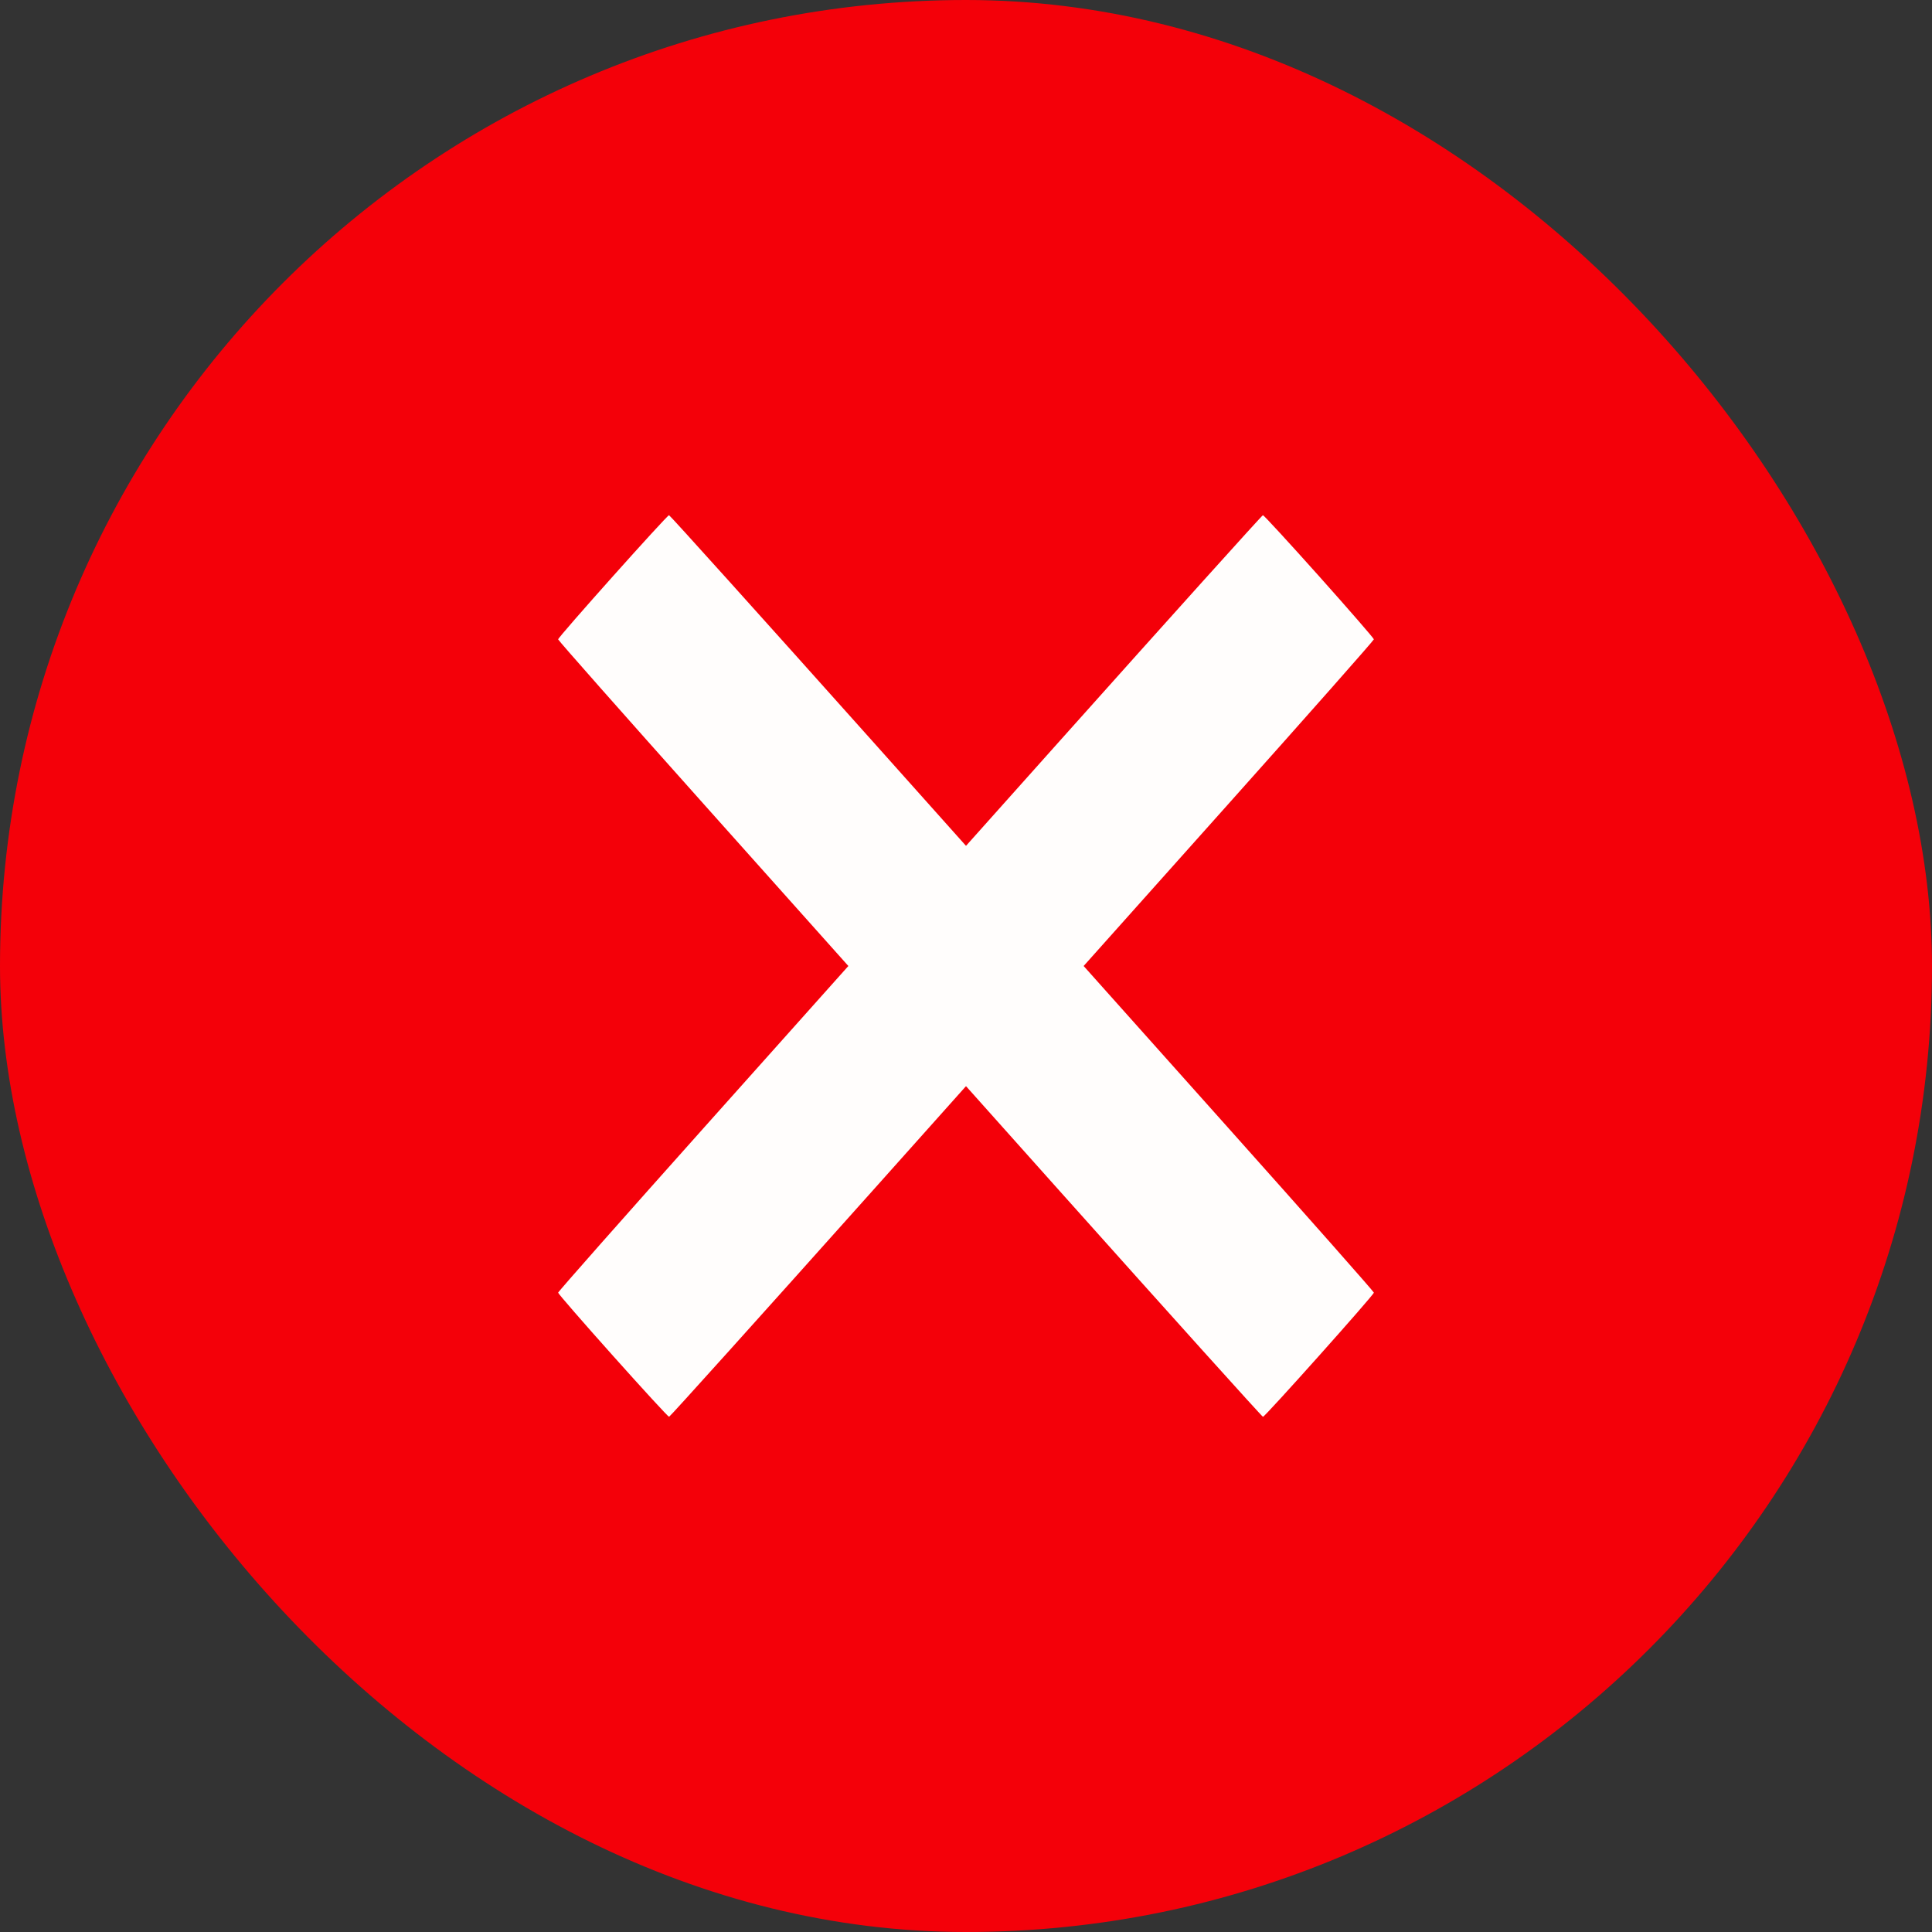<svg width="45" height="45" viewBox="0 0 45 45" fill="none" xmlns="http://www.w3.org/2000/svg">
<rect x="0" y="0" width="45" height="45" fill="#333333" stroke="none"/>
<g id="Group 62">
<rect id="Rectangle 39" width="45" height="45" rx="22.5" fill="#F40009"/>
<g id="svgg">
<path id="path0" fill-rule="evenodd" clip-rule="evenodd" d="M14.274 31.575C14.974 32.359 15.563 33 15.584 33C15.604 33 17.73 30.637 20.31 27.75L25 22.5L20.31 17.25C17.73 14.363 15.603 12 15.583 12C15.535 12 13 14.838 13 14.892C13 14.914 14.521 16.635 16.38 18.716L19.76 22.5L16.38 26.284C14.521 28.365 13 30.086 13 30.109C13 30.131 13.573 30.791 14.274 31.575Z" fill="#FFFDFC"/>
<path id="path0_2" fill-rule="evenodd" clip-rule="evenodd" d="M30.727 13.425C30.026 12.641 29.437 12 29.416 12C29.396 12 27.27 14.363 24.69 17.25L20 22.5L24.69 27.75C27.27 30.637 29.397 33 29.417 33C29.465 33 32 30.162 32 30.108C32 30.086 30.479 28.365 28.62 26.284L25.24 22.5L28.62 18.716C30.479 16.635 32 14.914 32 14.891C32 14.869 31.427 14.209 30.727 13.425Z" fill="#FFFDFC"/>
</g>
</g>
</svg>
